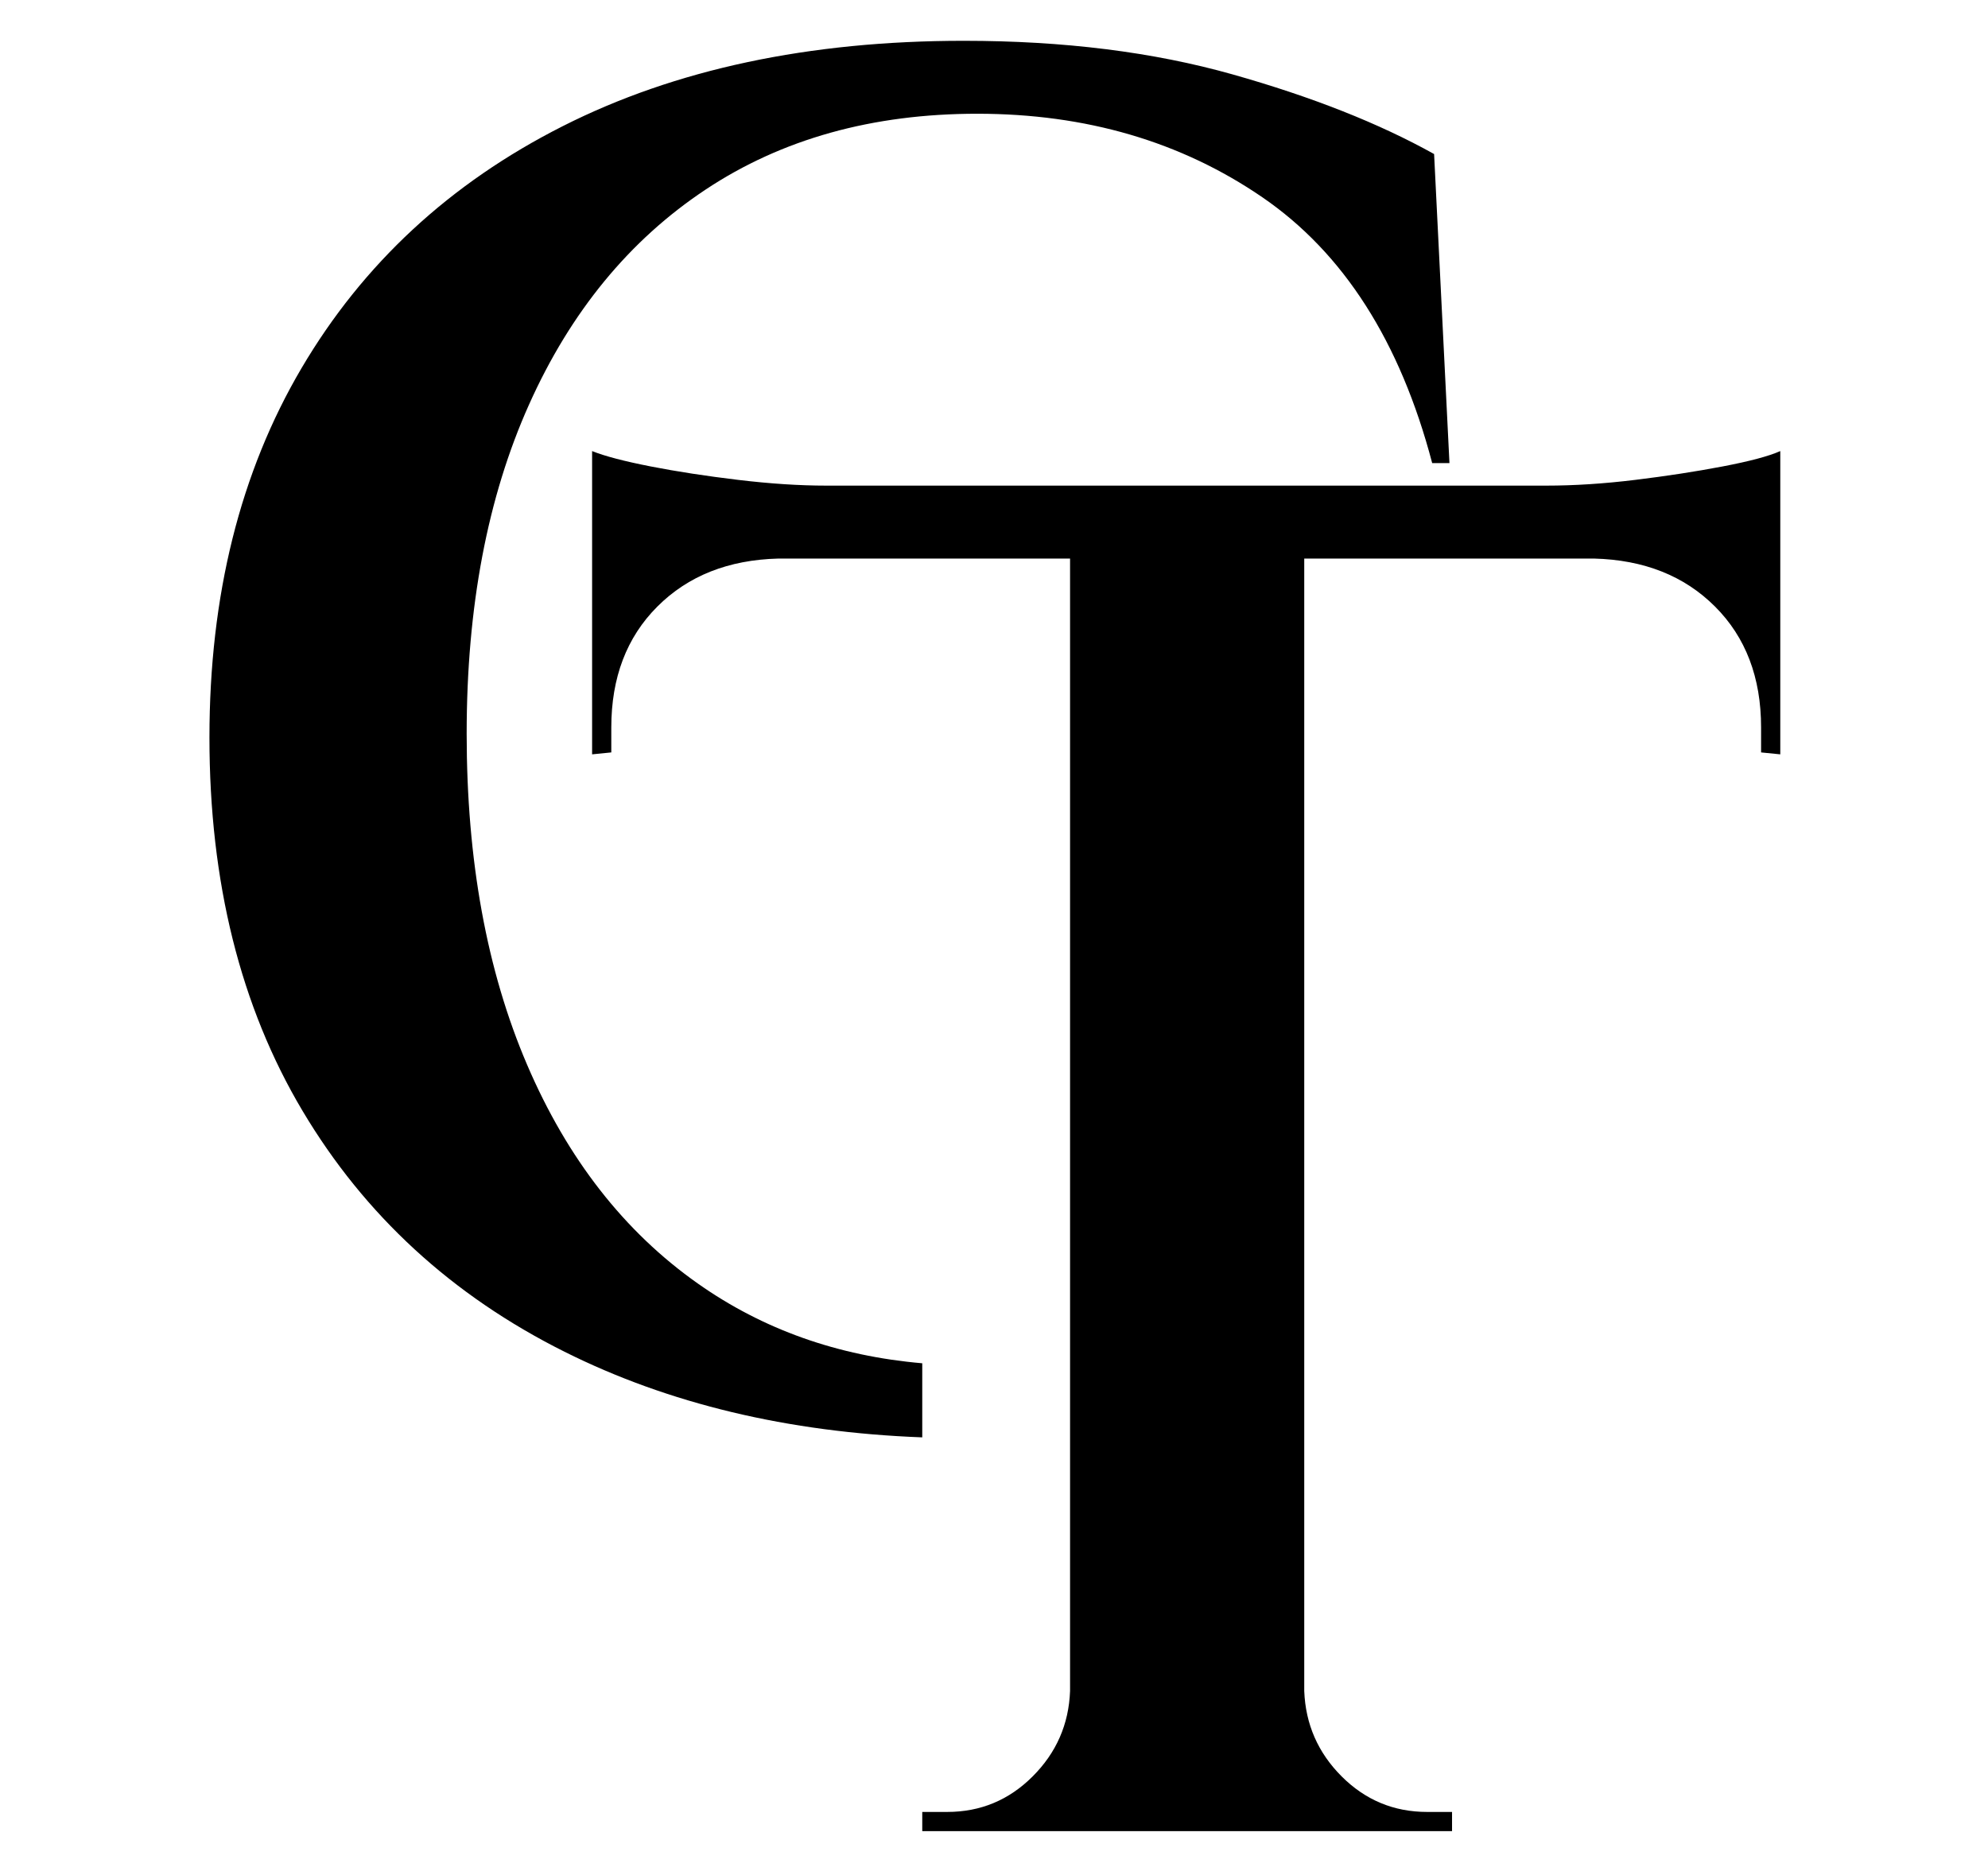 <?xml version="1.0" encoding="UTF-8" standalone="no"?>
<!DOCTYPE svg PUBLIC "-//W3C//DTD SVG 1.1//EN" "http://www.w3.org/Graphics/SVG/1.1/DTD/svg11.dtd">
<svg width="100%" height="100%" viewBox="0 0 17 16" version="1.1" xmlns="http://www.w3.org/2000/svg" xmlns:xlink="http://www.w3.org/1999/xlink" xml:space="preserve" xmlns:serif="http://www.serif.com/" style="fill-rule:evenodd;clip-rule:evenodd;stroke-linejoin:round;stroke-miterlimit:2;">
    <g transform="matrix(1,0,0,1,-681,-257)">
        <g id="MaskIcon" transform="matrix(0.04,0,0,0.04,681.5,257)">
            <rect x="0" y="0" width="400" height="400" style="fill:none;"/>
            <g transform="matrix(10.259,0,0,10.259,-5157.27,-2673.39)">
                <path d="M538.587,276.31L538.187,276.27L538.187,275.75C538.187,274.71 537.867,273.87 537.227,273.23C536.587,272.59 535.747,272.257 534.707,272.23L528.667,272.23L528.667,295.83C528.694,296.523 528.954,297.117 529.447,297.61C529.941,298.103 530.534,298.35 531.227,298.35L531.747,298.35L531.747,298.75L520.707,298.75L520.707,298.35L521.227,298.35C521.921,298.35 522.514,298.103 523.007,297.61C523.501,297.117 523.761,296.523 523.787,295.83L523.787,272.23L517.707,272.23C516.667,272.257 515.827,272.59 515.187,273.23C514.547,273.87 514.227,274.71 514.227,275.75L514.227,276.27L513.827,276.31L513.827,269.99C514.094,270.097 514.501,270.203 515.047,270.31C515.594,270.417 516.201,270.51 516.867,270.59C517.534,270.67 518.147,270.71 518.707,270.71L533.707,270.71C534.294,270.71 534.914,270.67 535.567,270.59C536.221,270.51 536.827,270.417 537.387,270.31C537.947,270.203 538.347,270.097 538.587,269.99L538.587,276.31ZM520.707,290.544C517.904,290.438 515.419,289.843 513.253,288.76C510.906,287.587 509.086,285.913 507.793,283.74C506.499,281.567 505.853,278.973 505.853,275.96C505.853,273 506.493,270.433 507.773,268.26C509.053,266.087 510.866,264.407 513.213,263.22C515.559,262.033 518.346,261.44 521.573,261.44C523.653,261.44 525.519,261.673 527.173,262.14C528.826,262.607 530.226,263.16 531.373,263.8L531.693,270.24L531.333,270.24C530.666,267.707 529.486,265.86 527.793,264.7C526.099,263.54 524.119,262.96 521.853,262.96C519.666,262.96 517.779,263.487 516.193,264.54C514.606,265.593 513.379,267.087 512.513,269.02C511.646,270.953 511.213,273.24 511.213,275.88C511.213,278.52 511.633,280.82 512.473,282.78C513.313,284.74 514.499,286.26 516.033,287.34C517.388,288.295 518.946,288.848 520.707,289L520.707,290.544Z" style="fill-rule:nonzero;"/>
            </g>
        </g>
    </g>
</svg>
